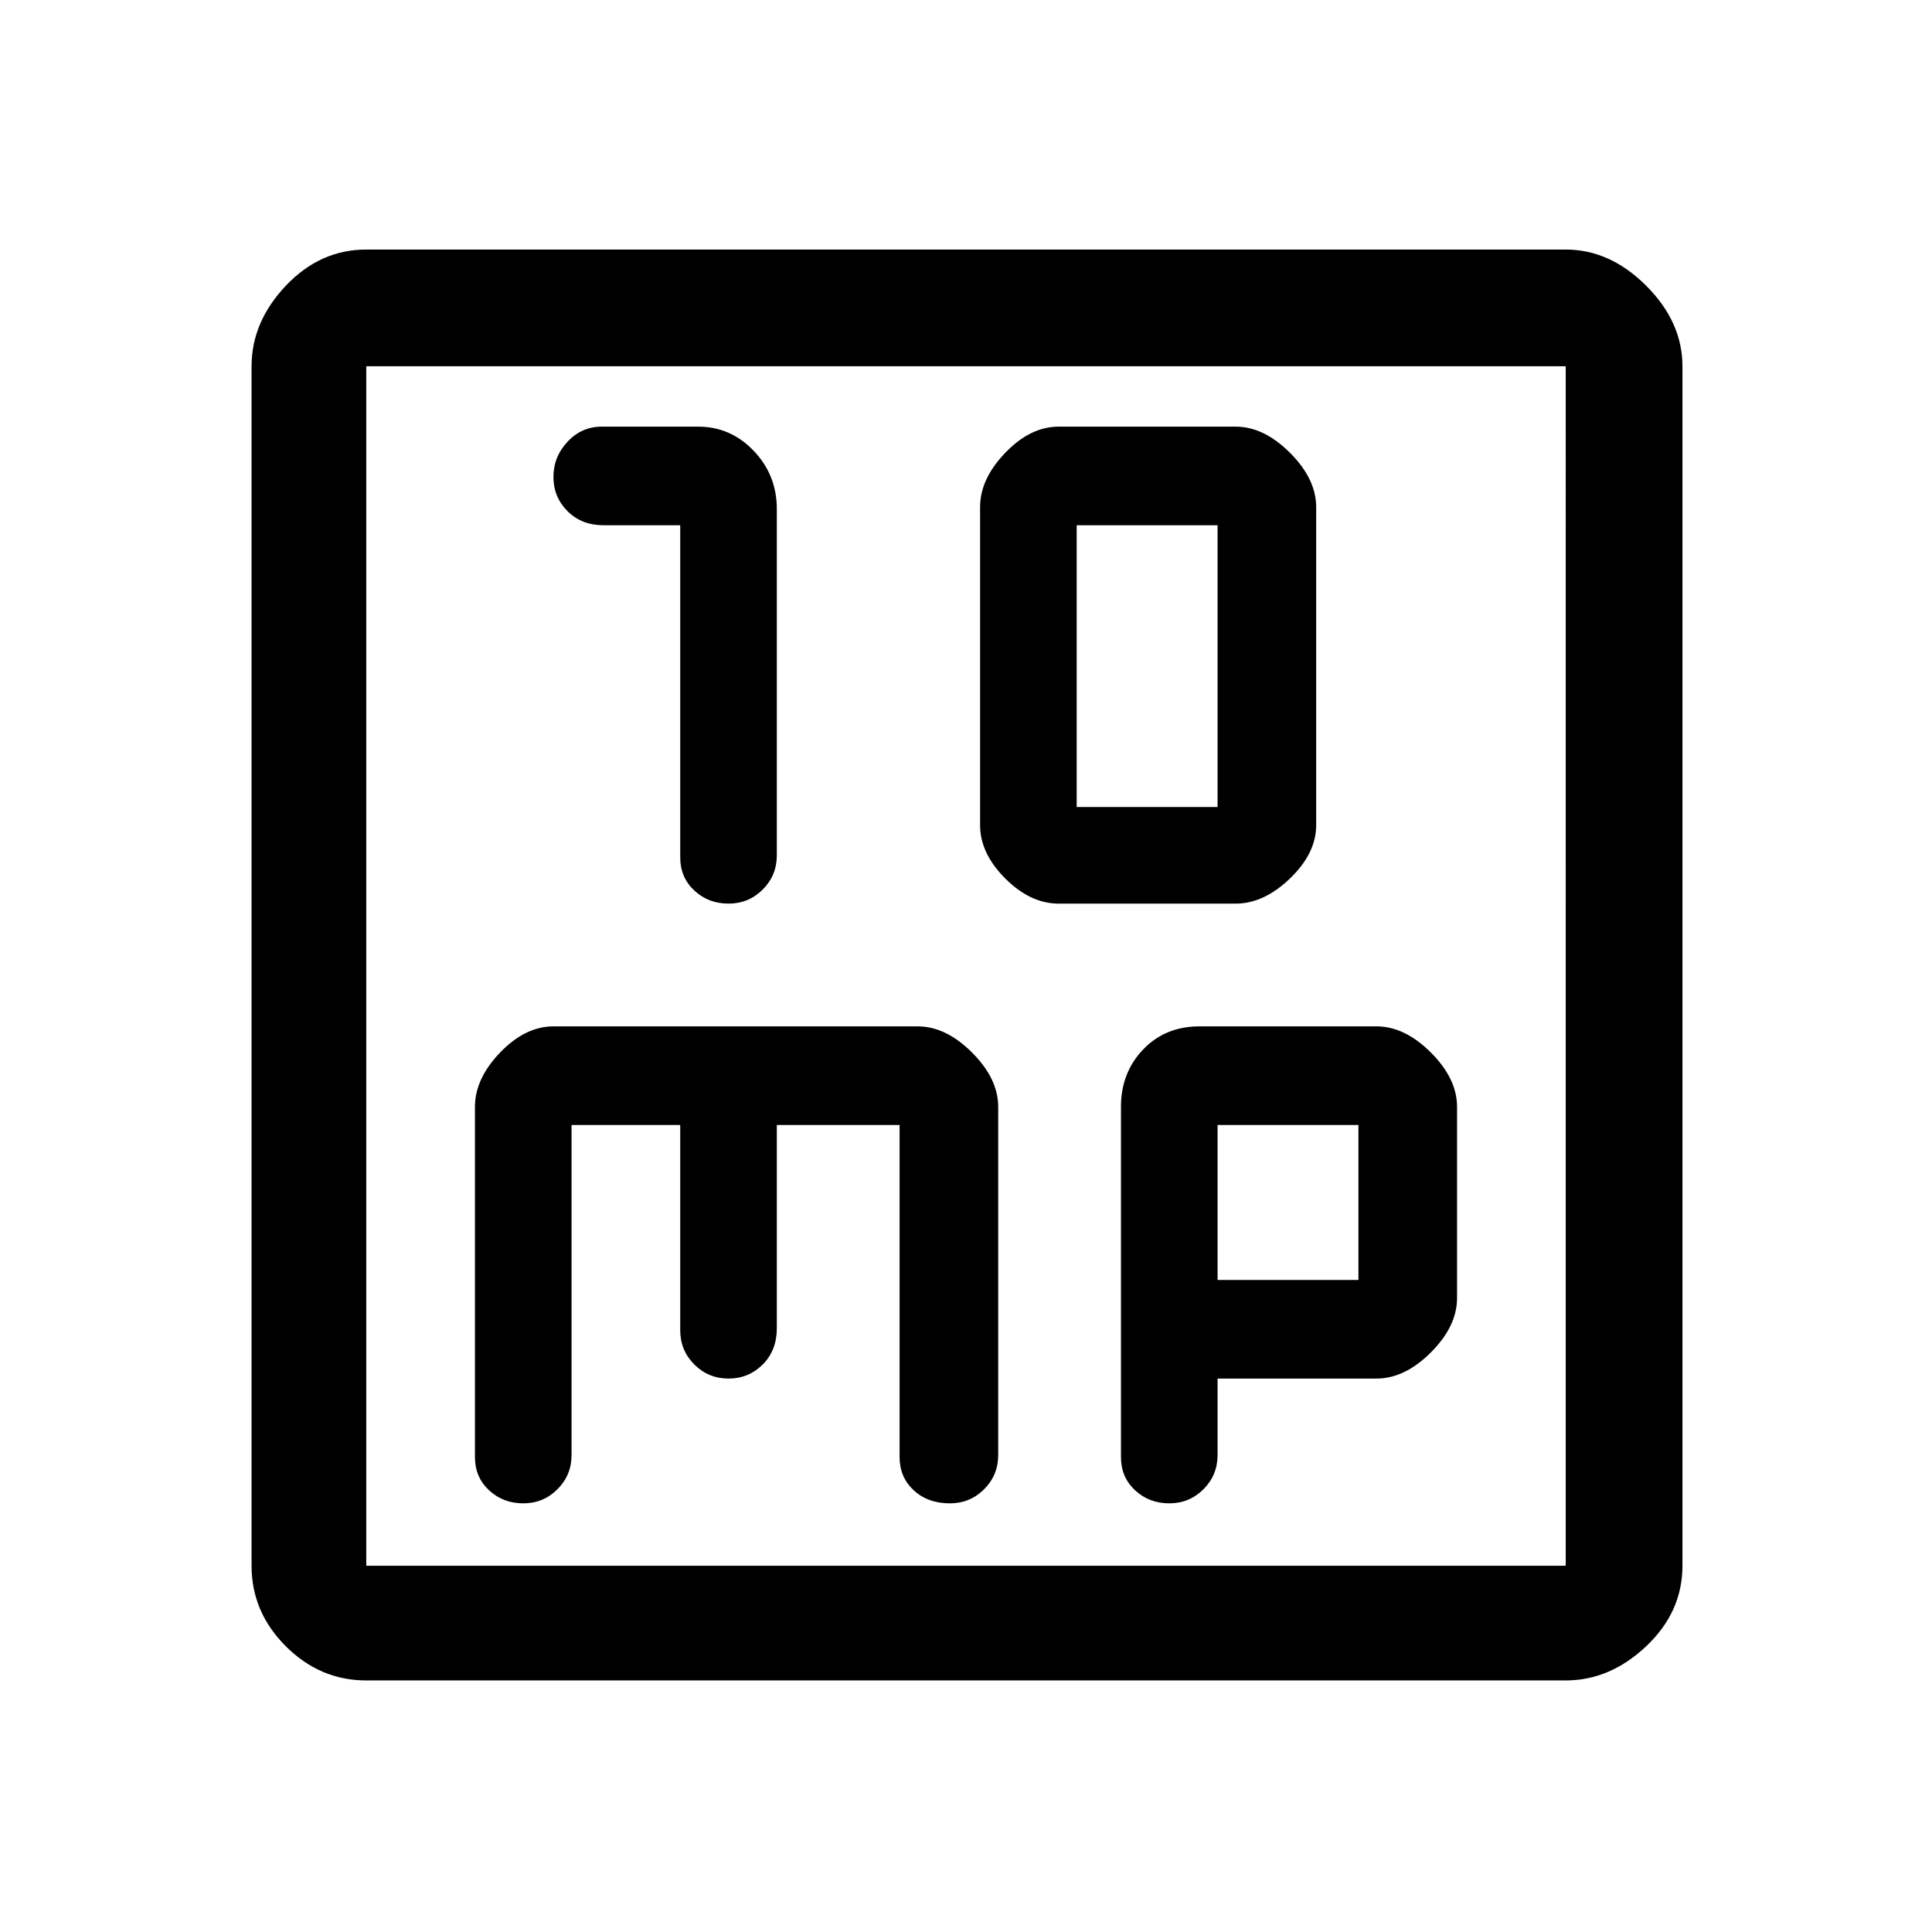 <svg xmlns="http://www.w3.org/2000/svg" height="48" width="48"><path d="M18.1 22.45q.5 0 .85-.35t.35-.85v-8.6q0-.85-.575-1.45t-1.375-.6h-2.4q-.5 0-.85.375t-.35.875q0 .5.35.85t.9.35h1.9v8.25q0 .5.35.825.35.325.85.325Zm8.2 0h4.4q.7 0 1.35-.625.65-.625.65-1.325v-7.9q0-.7-.65-1.35-.65-.65-1.35-.65h-4.4q-.7 0-1.325.65t-.625 1.35v7.9q0 .7.625 1.325t1.325.625Zm.45-2.4v-7h3.5v7ZM9.1 41.75q-1.15 0-2-.85-.85-.85-.85-2V9.1q0-1.1.85-2 .85-.9 2-.9h29.8q1.1 0 2 .9.9.9.9 2v29.8q0 1.15-.9 2-.9.85-2 .85Zm0-2.85h29.8V9.1H9.1v29.8Zm3.9-1.55q.5 0 .85-.35t.35-.85v-8.2h2.7v5.1q0 .5.35.85t.85.35q.5 0 .85-.35t.35-.9v-5.05h3.05v8.25q0 .5.35.825.35.325.9.325.5 0 .85-.35t.35-.85V27.5q0-.7-.65-1.35-.65-.65-1.35-.65h-9.05q-.7 0-1.325.65T11.8 27.5v8.7q0 .5.35.825.35.325.85.325Zm16.05 0q.5 0 .85-.35t.35-.85v-1.9h3.95q.7 0 1.35-.65.65-.65.65-1.35V27.5q0-.7-.65-1.35-.65-.65-1.35-.65h-4.4q-.85 0-1.4.575-.55.575-.55 1.425v8.7q0 .5.35.825.35.325.85.325Zm1.2-9.4h3.5v3.85h-3.5ZM9.1 9.1v29.8Z"/></svg>